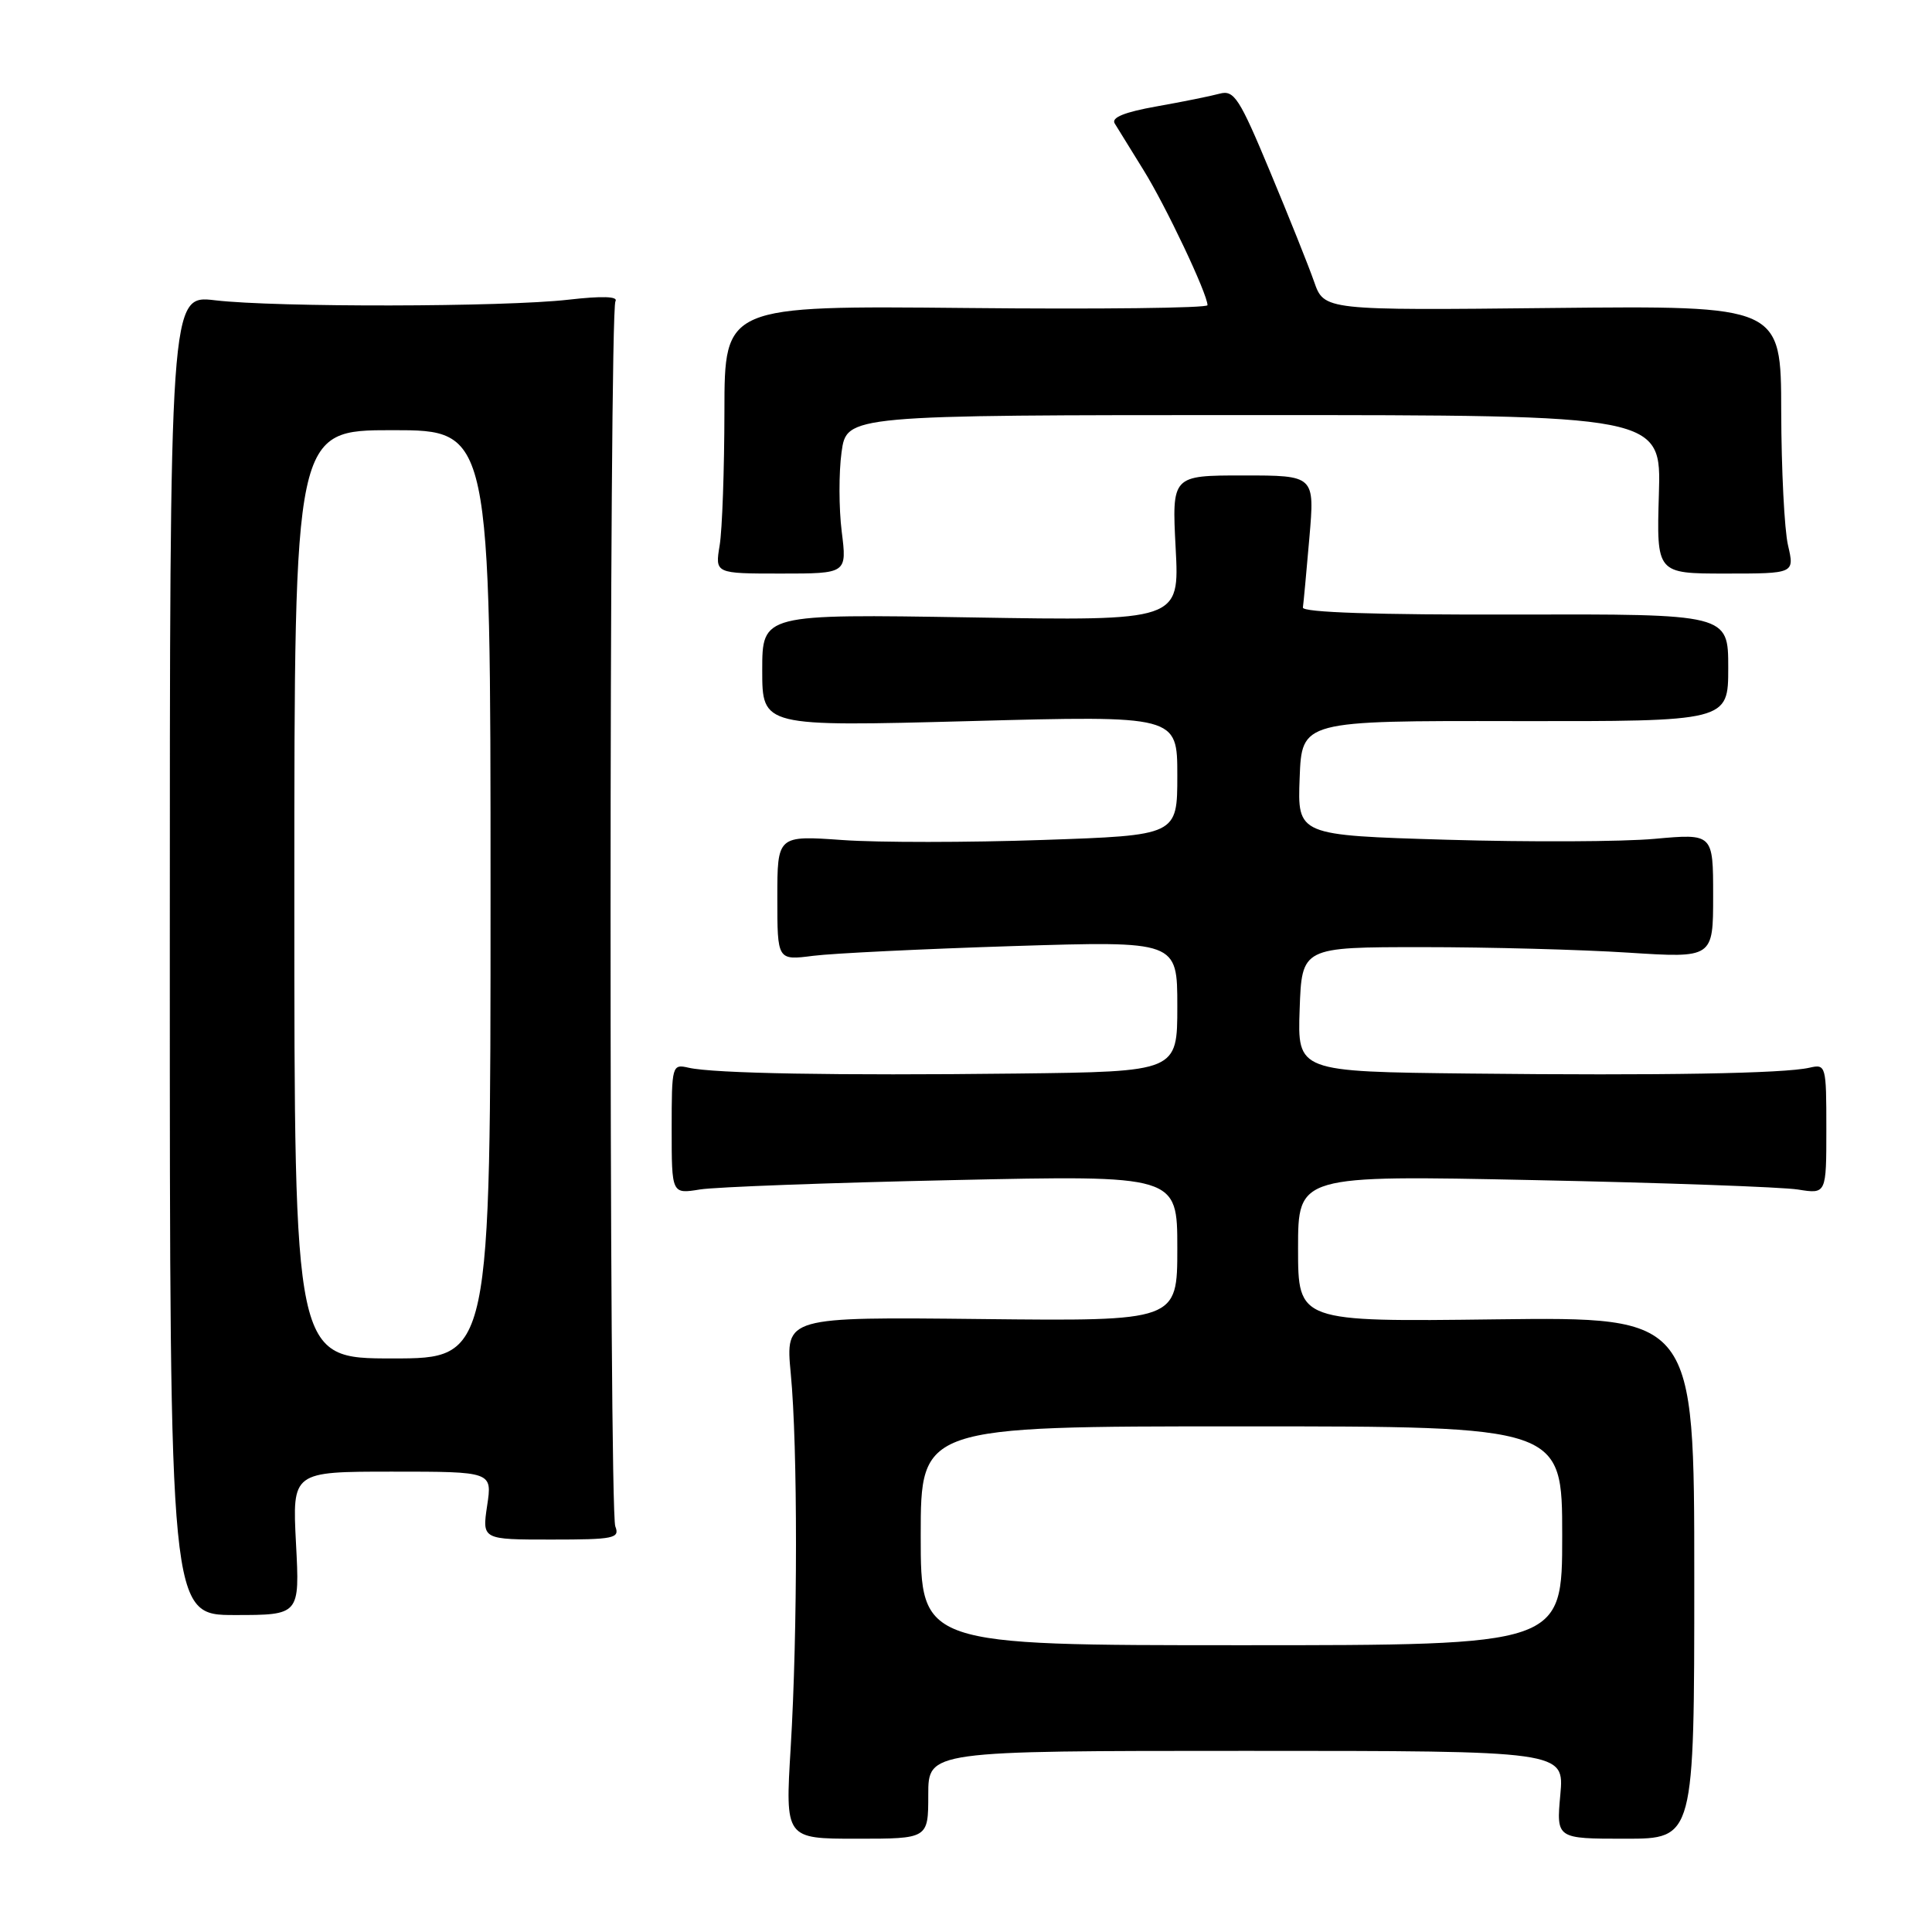 <?xml version="1.0" encoding="UTF-8" standalone="no"?>
<!DOCTYPE svg PUBLIC "-//W3C//DTD SVG 1.1//EN" "http://www.w3.org/Graphics/SVG/1.1/DTD/svg11.dtd" >
<svg xmlns="http://www.w3.org/2000/svg" xmlns:xlink="http://www.w3.org/1999/xlink" version="1.1" viewBox="0 0 256 256">
 <g >
 <path fill="currentColor"
d=" M 123.00 237.82 C 123.00 232.00 123.00 232.00 165.14 232.00 C 207.28 232.00 207.28 232.00 206.75 237.82 C 206.22 243.64 206.22 243.64 215.36 243.64 C 224.50 243.64 224.50 243.64 224.50 209.07 C 224.50 174.50 224.50 174.50 198.25 174.82 C 172.00 175.15 172.00 175.15 172.00 165.43 C 172.00 155.72 172.00 155.72 203.25 156.37 C 220.44 156.72 236.19 157.29 238.25 157.62 C 242.00 158.22 242.00 158.22 242.00 149.59 C 242.00 141.16 241.95 140.97 239.75 141.48 C 236.37 142.25 220.17 142.53 194.71 142.25 C 171.92 142.00 171.92 142.00 172.21 133.75 C 172.50 125.50 172.50 125.50 188.50 125.50 C 197.30 125.50 209.56 125.83 215.75 126.23 C 227.00 126.95 227.00 126.95 227.00 118.70 C 227.00 110.45 227.00 110.45 219.25 111.15 C 214.99 111.54 202.59 111.59 191.71 111.27 C 171.92 110.68 171.92 110.68 172.21 103.09 C 172.50 95.50 172.50 95.50 200.75 95.55 C 229.00 95.59 229.00 95.59 229.00 88.48 C 229.00 81.36 229.00 81.36 200.75 81.43 C 182.45 81.48 172.55 81.15 172.64 80.50 C 172.72 79.95 173.11 75.79 173.50 71.25 C 174.21 63.00 174.21 63.00 164.74 63.00 C 155.28 63.00 155.28 63.00 155.78 72.63 C 156.29 82.27 156.29 82.27 128.64 81.81 C 101.00 81.36 101.00 81.36 101.00 88.82 C 101.00 96.28 101.00 96.28 128.50 95.55 C 156.00 94.81 156.00 94.81 156.00 102.75 C 156.00 110.69 156.00 110.69 138.15 111.30 C 128.33 111.64 116.40 111.65 111.65 111.31 C 103.00 110.70 103.00 110.70 103.00 118.98 C 103.00 127.26 103.00 127.26 107.75 126.65 C 110.36 126.32 122.29 125.74 134.25 125.36 C 156.00 124.68 156.00 124.68 156.00 133.34 C 156.00 142.00 156.00 142.00 134.75 142.25 C 110.83 142.53 94.59 142.24 91.25 141.48 C 89.05 140.97 89.00 141.16 89.00 149.59 C 89.00 158.22 89.00 158.22 92.75 157.61 C 94.81 157.28 109.89 156.72 126.25 156.37 C 156.00 155.72 156.00 155.72 156.00 165.39 C 156.00 175.06 156.00 175.06 130.03 174.78 C 104.07 174.50 104.07 174.50 104.78 182.00 C 105.71 191.68 105.70 216.18 104.77 231.57 C 104.04 243.64 104.04 243.64 113.52 243.64 C 123.00 243.64 123.00 243.64 123.00 237.82 Z  M 39.22 204.50 C 38.73 195.00 38.73 195.00 51.98 195.00 C 65.23 195.00 65.23 195.00 64.55 199.50 C 63.88 204.00 63.88 204.00 73.05 204.00 C 81.37 204.00 82.15 203.84 81.53 202.25 C 80.68 200.08 80.70 41.30 81.55 39.92 C 81.95 39.27 79.80 39.20 75.33 39.71 C 66.82 40.69 36.56 40.74 28.50 39.79 C 22.50 39.08 22.50 39.08 22.50 126.54 C 22.50 214.00 22.50 214.00 31.11 214.00 C 39.72 214.00 39.72 214.00 39.22 204.50 Z  M 111.53 70.42 C 111.15 67.35 111.14 62.62 111.51 59.92 C 112.19 55.00 112.19 55.00 166.16 55.00 C 220.13 55.00 220.13 55.00 219.81 65.50 C 219.50 76.00 219.50 76.00 228.64 76.00 C 237.79 76.00 237.79 76.00 236.92 72.25 C 236.44 70.19 236.04 62.20 236.02 54.50 C 236.00 40.50 236.00 40.50 205.72 40.81 C 175.45 41.13 175.45 41.13 174.12 37.31 C 173.39 35.22 170.75 28.63 168.26 22.67 C 164.23 12.99 163.52 11.90 161.62 12.41 C 160.45 12.73 156.69 13.49 153.25 14.10 C 149.03 14.85 147.23 15.57 147.70 16.35 C 148.08 16.98 149.79 19.75 151.50 22.50 C 154.45 27.23 160.00 38.95 160.00 40.44 C 160.00 40.82 145.60 40.99 128.00 40.81 C 96.00 40.50 96.00 40.50 95.99 54.50 C 95.98 62.20 95.70 70.19 95.36 72.25 C 94.74 76.00 94.74 76.00 103.48 76.00 C 112.23 76.00 112.23 76.00 111.53 70.42 Z  M 122.00 203.50 C 122.00 189.00 122.00 189.00 164.50 189.00 C 207.00 189.00 207.00 189.00 207.00 203.50 C 207.00 218.00 207.00 218.00 164.50 218.00 C 122.00 218.00 122.00 218.00 122.00 203.50 Z  M 39.00 118.50 C 39.00 57.00 39.00 57.00 52.00 57.00 C 65.00 57.00 65.00 57.00 65.00 118.50 C 65.00 180.00 65.00 180.00 52.00 180.00 C 39.00 180.00 39.00 180.00 39.00 118.50 Z "/>
</g>
</svg>